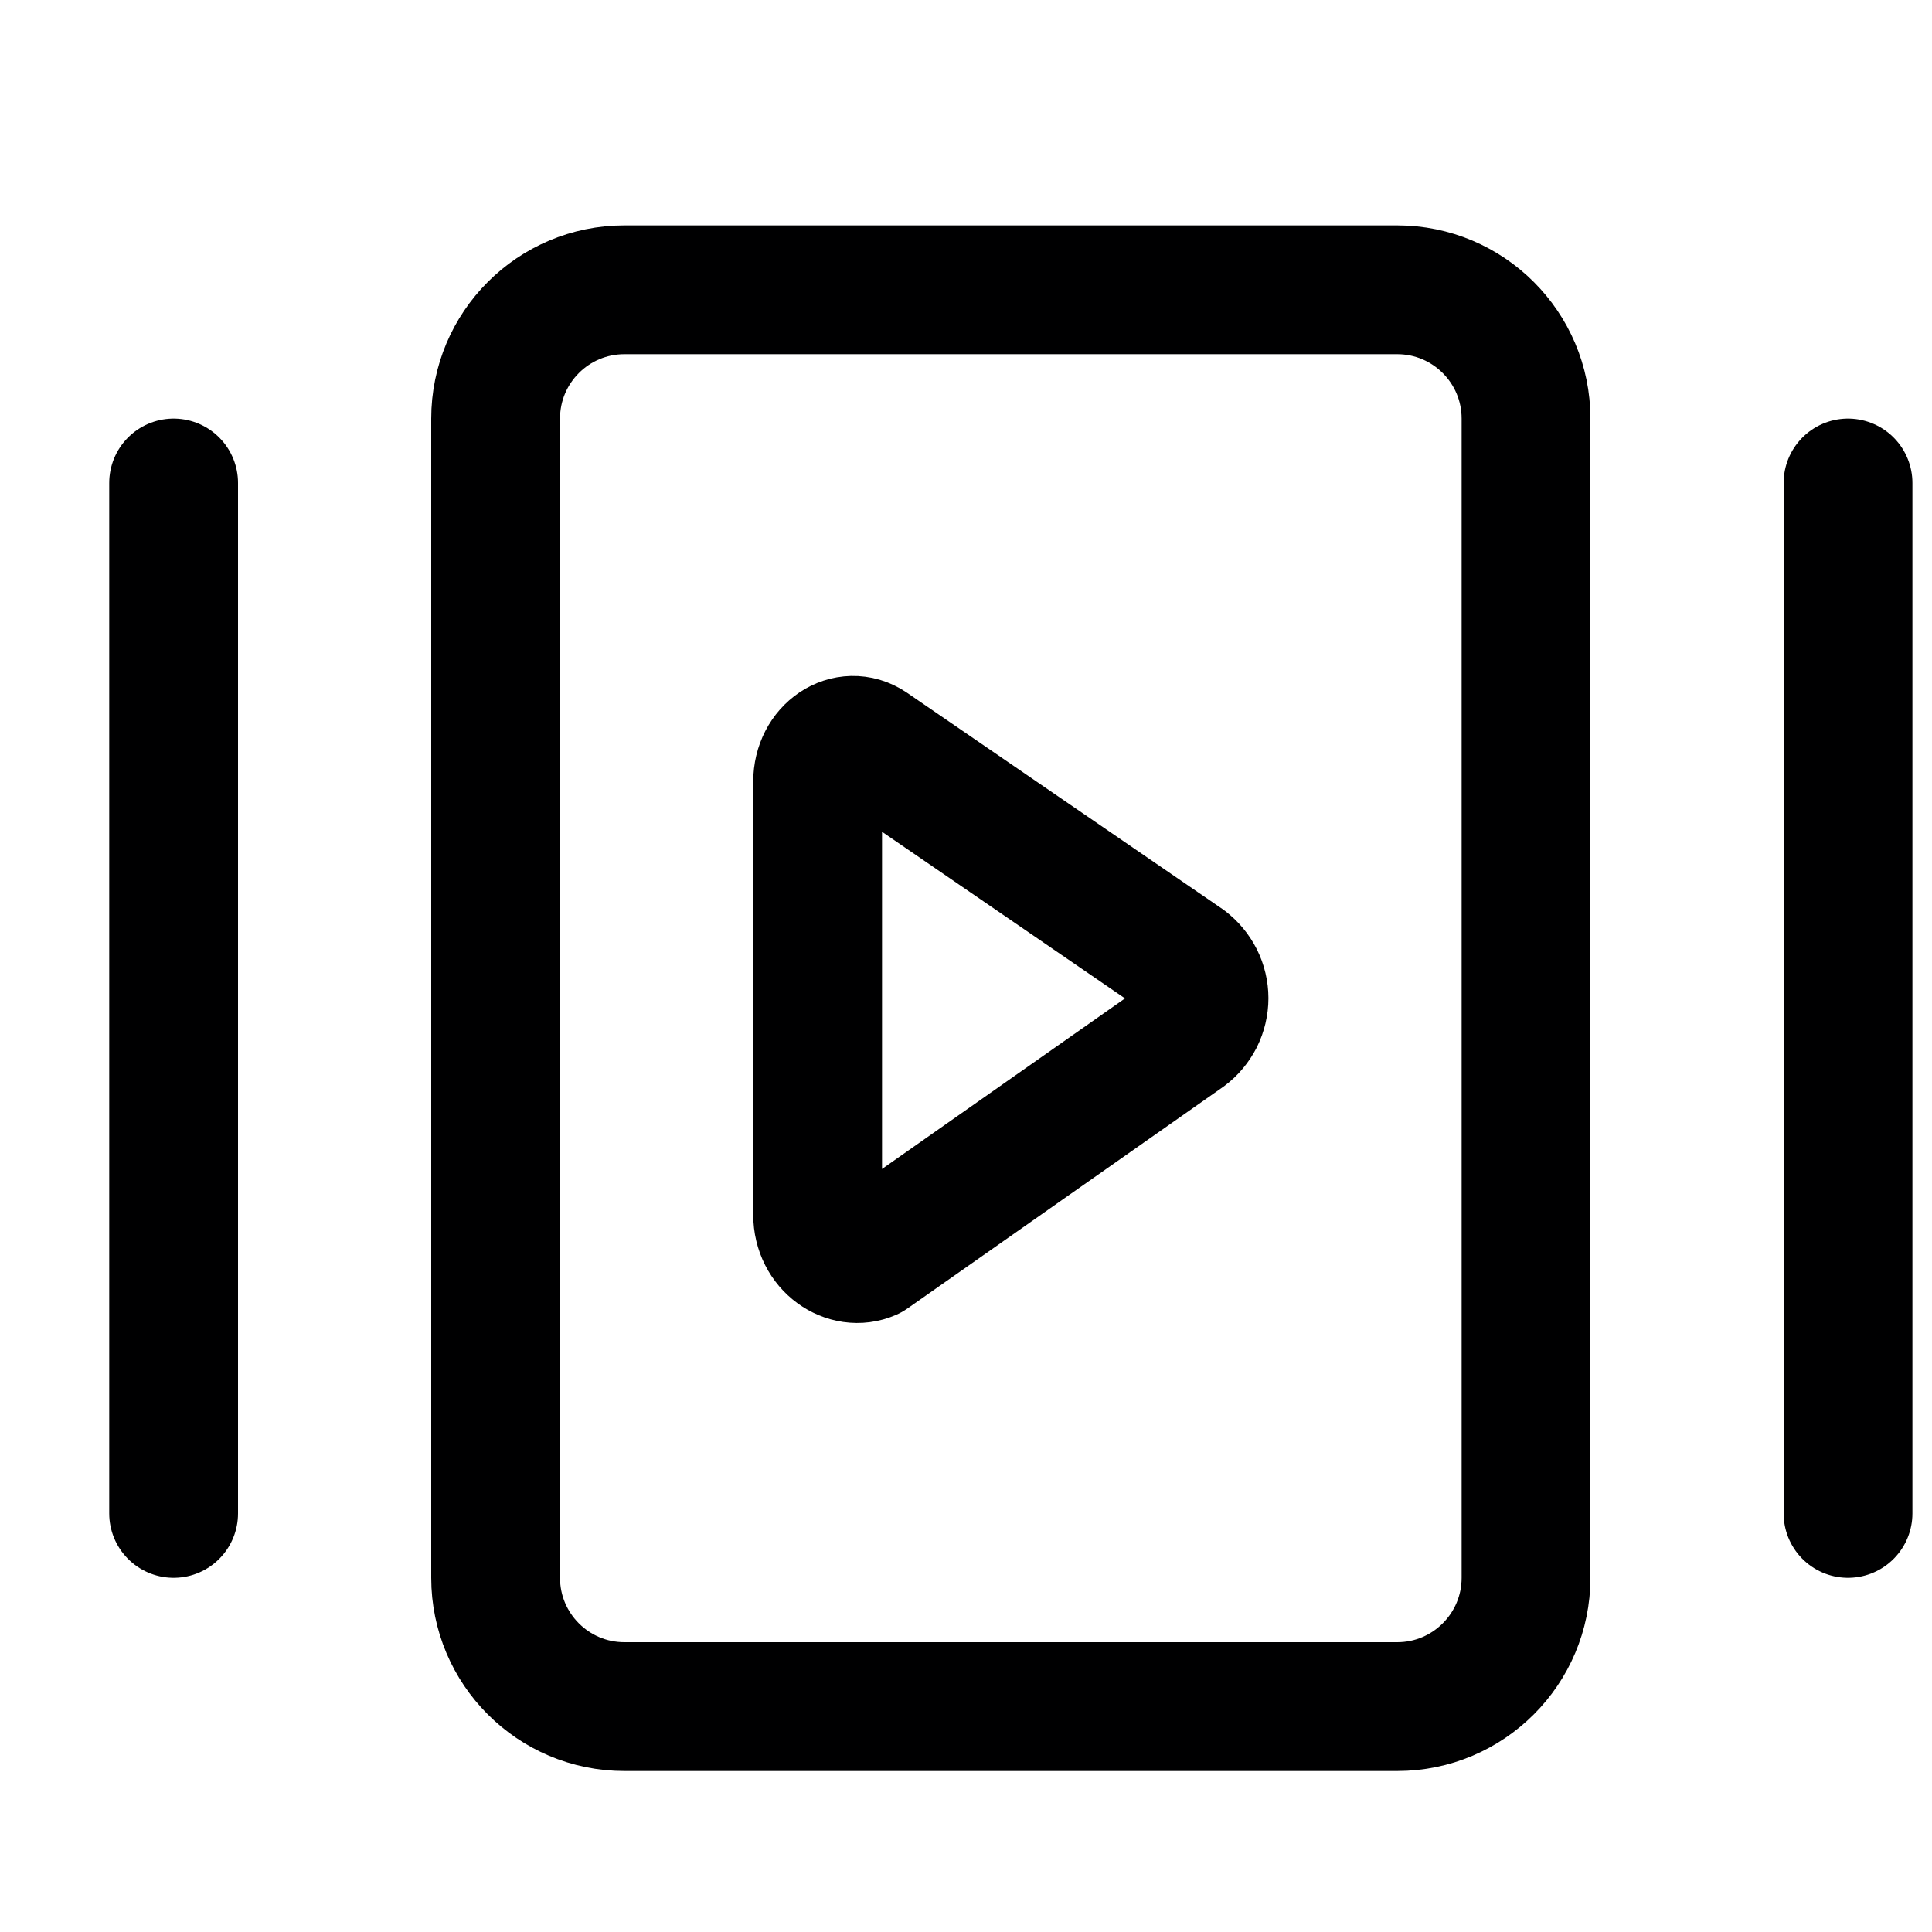 <svg width="15" height="15" viewBox="0 0 15 15" fill="none" xmlns="http://www.w3.org/2000/svg">
<g clip-path="url(#clip0_6_6147)">
<path d="M6.348 9.43V6.07C6.348 5.82 6.578 5.67 6.758 5.79L9.208 7.47C9.251 7.503 9.286 7.545 9.311 7.594C9.335 7.642 9.348 7.696 9.348 7.75C9.348 7.804 9.335 7.858 9.311 7.907C9.286 7.955 9.251 7.998 9.208 8.03L6.758 9.75C6.578 9.83 6.348 9.68 6.348 9.43Z" stroke="#000001" stroke-linecap="round" stroke-linejoin="round"/>
<path d="M10.848 2.25H4.848C4.295 2.25 3.848 2.698 3.848 3.25V12.25C3.848 12.802 4.295 13.25 4.848 13.25H10.848C11.4 13.25 11.848 12.802 11.848 12.25V3.25C11.848 2.698 11.4 2.25 10.848 2.25Z" stroke="#000001" stroke-linecap="round" stroke-linejoin="round"/>
<path d="M1.348 3.75V11.75" stroke="#000001" stroke-linecap="round" stroke-linejoin="round"/>
<path d="M14.348 3.75V11.75" stroke="#000001" stroke-linecap="round" stroke-linejoin="round"/>
</g>
<defs>
<clipPath id="clip0_6_6147">
<rect width="14" height="14" fill="white" transform="translate(0.848 0.75)"/>
</clipPath>
</defs>
</svg>
